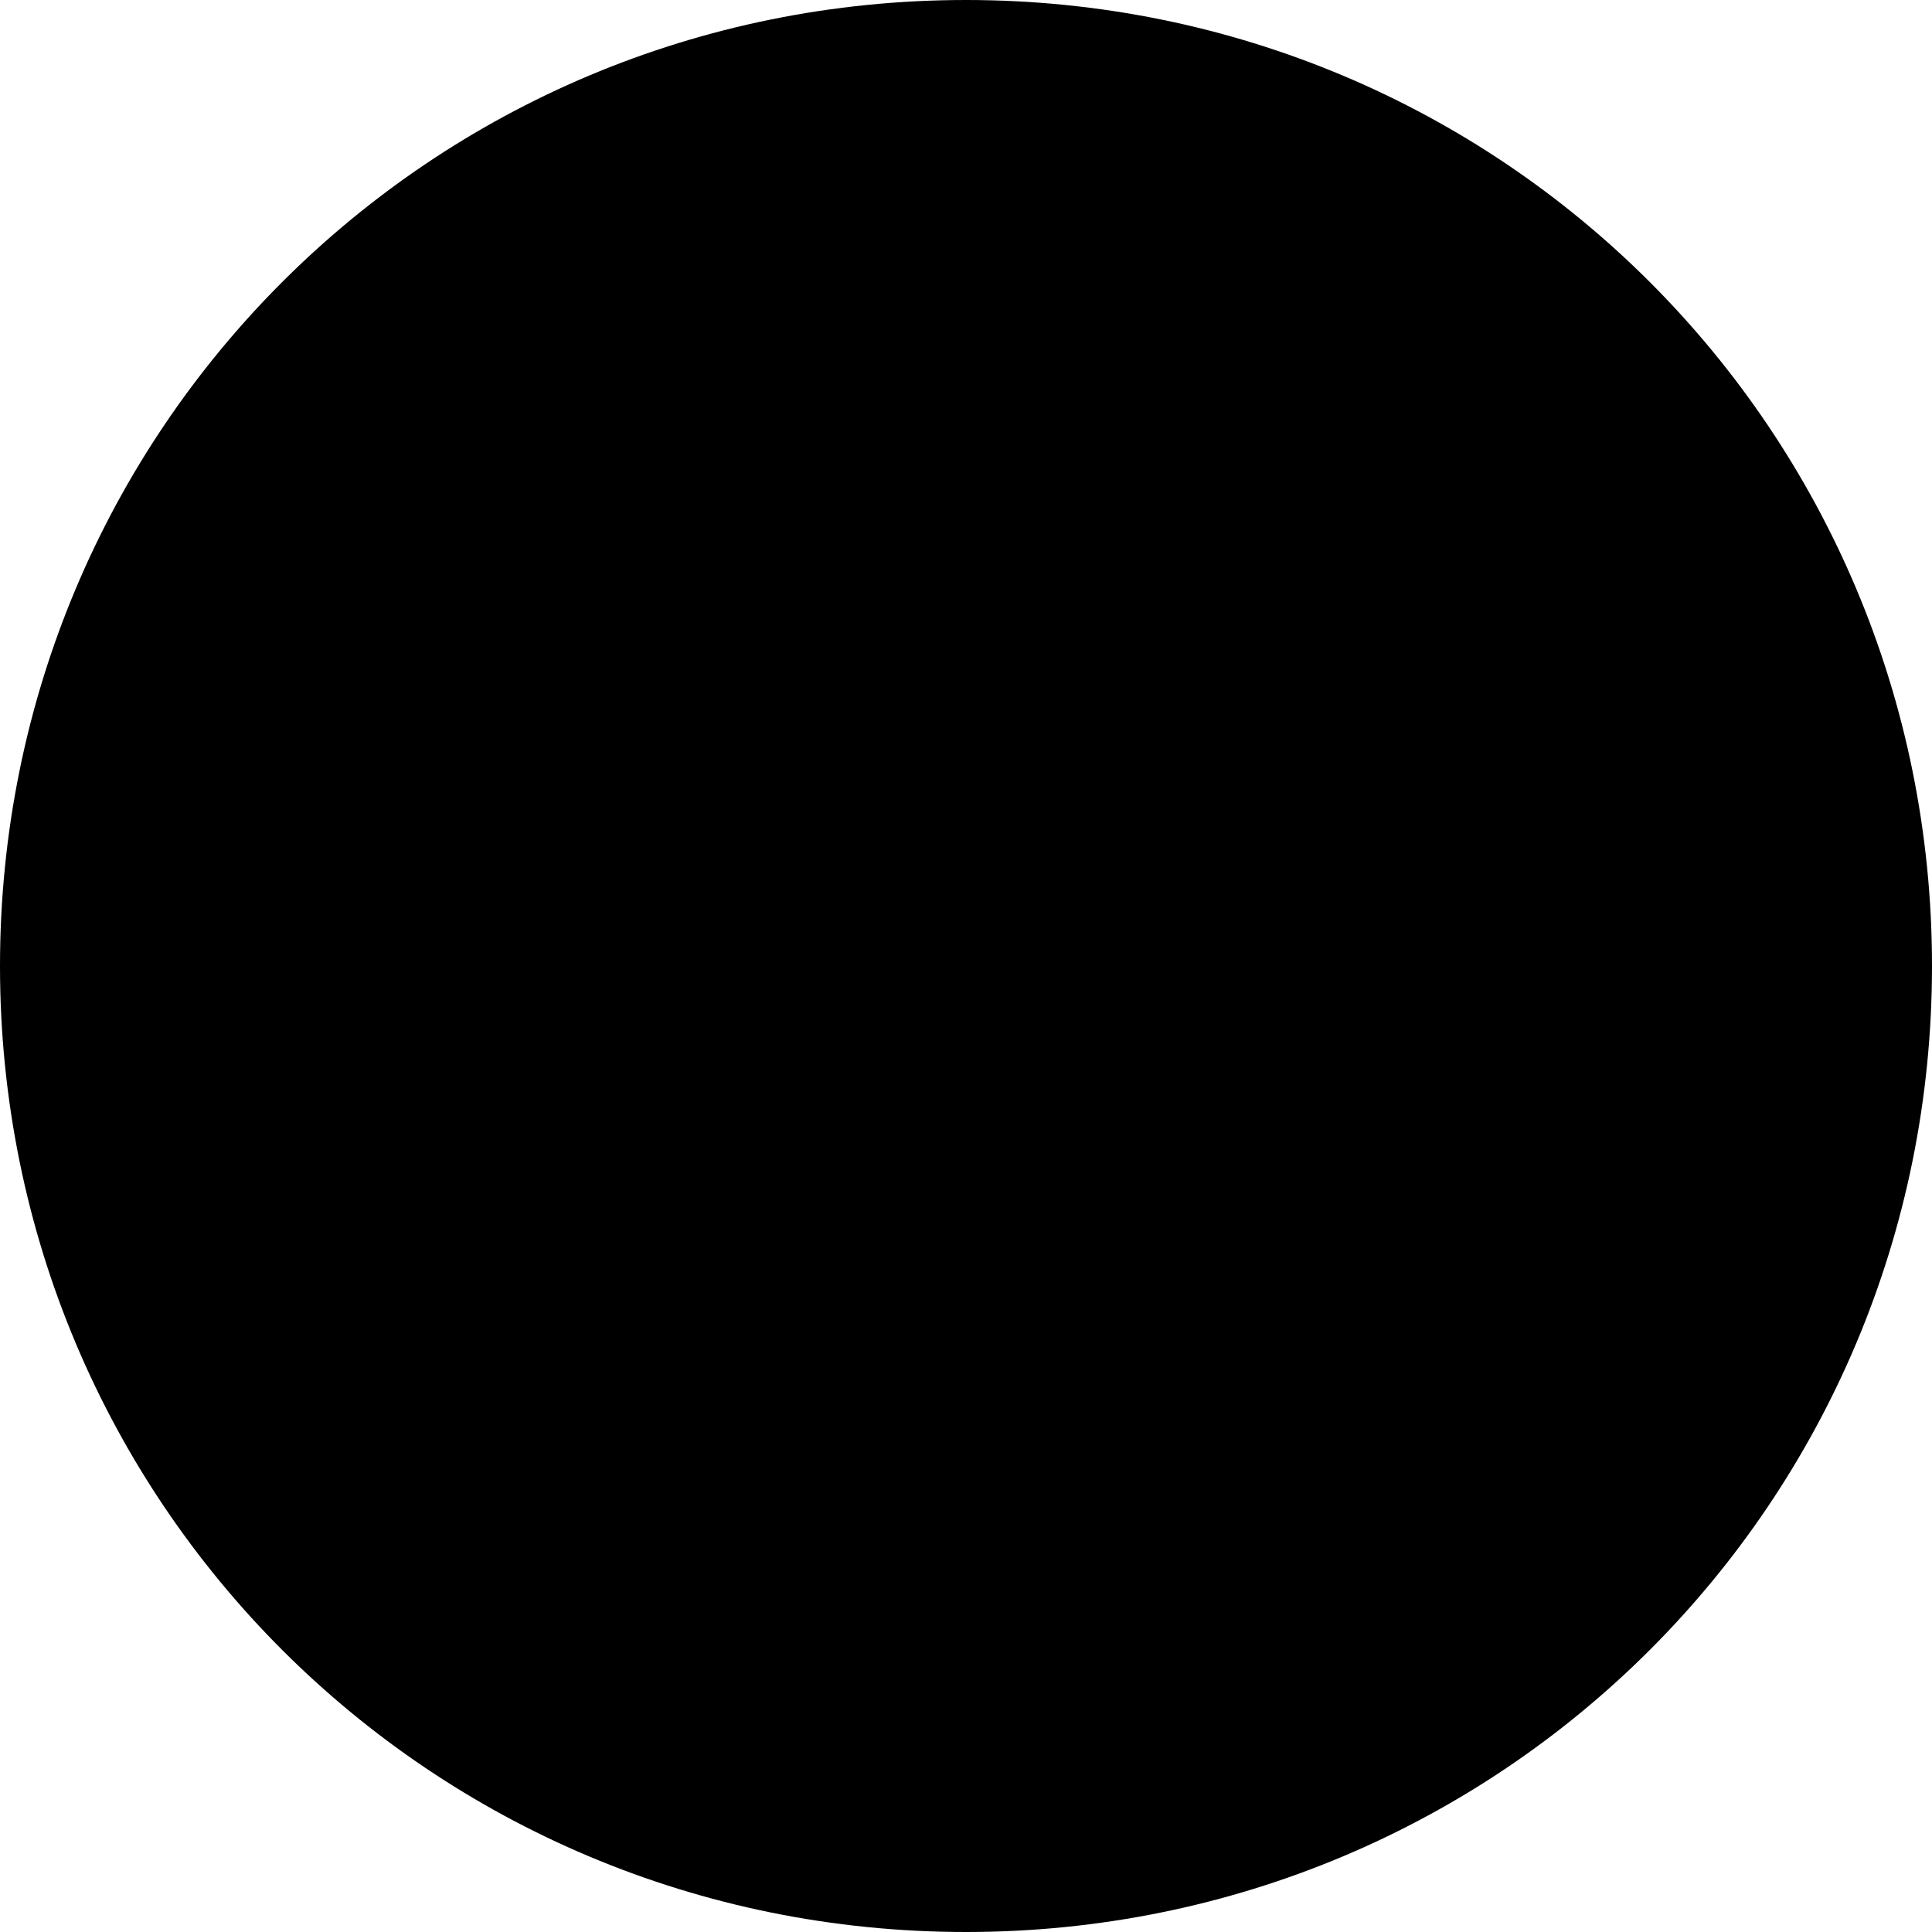 <?xml version="1.0" encoding="utf-8"?>
<!-- Generator: Adobe Illustrator 19.2.1, SVG Export Plug-In . SVG Version: 6.00 Build 0)  -->
<svg version="1.1" id="Layer_1" xmlns="http://www.w3.org/2000/svg" xmlns:xlink="http://www.w3.org/1999/xlink" x="0px" y="0px"
	 viewBox="0 0 44 44" style="enable-background:new 0 0 44 44;" xml:space="preserve">
<style type="text/css">
</style>
<path class="contacts-background" d="M22,0c12.2,0,22,9.8,22,22c0,12.2-9.8,22-22,22C9.8,44,0,34.2,0,22C0,9.8,9.8,0,22,0z"/>
<path class="contacts-icon" d="M23.4,10.8c-0.9-0.2-1.7,0.2-2,0.9l-1.2,3.9c-0.2,0.8,0.3,1.6,1.2,1.9l0.7,0.2l1.5,0.4c0,0.1,0,0.2,0,0.3
	c0,1,0,2.5-0.5,4.3c-0.6,1.8-1.4,3-2,3.8c-0.1,0.1-0.1,0.2-0.2,0.3l-2.2-0.7h-0.1c-0.9-0.2-1.7,0.2-2,0.9l-1.2,3.9
	c-0.2,0.8,0.3,1.6,1.2,1.9l1.2,0.4l0,0c0.5,0.1,1,0.1,1.5,0.1s0.9-0.1,1.3-0.3c0.2-0.1,4.6-1.6,6.8-8.9c1.6-5.2,1.5-8.5-0.6-11.1
	c-0.3-0.3-0.6-0.6-0.9-0.9c-0.4-0.3-0.8-0.6-1.3-0.8l0,0L23.4,10.8C23.5,10.8,23.4,10.8,23.4,10.8"/>
</svg>
